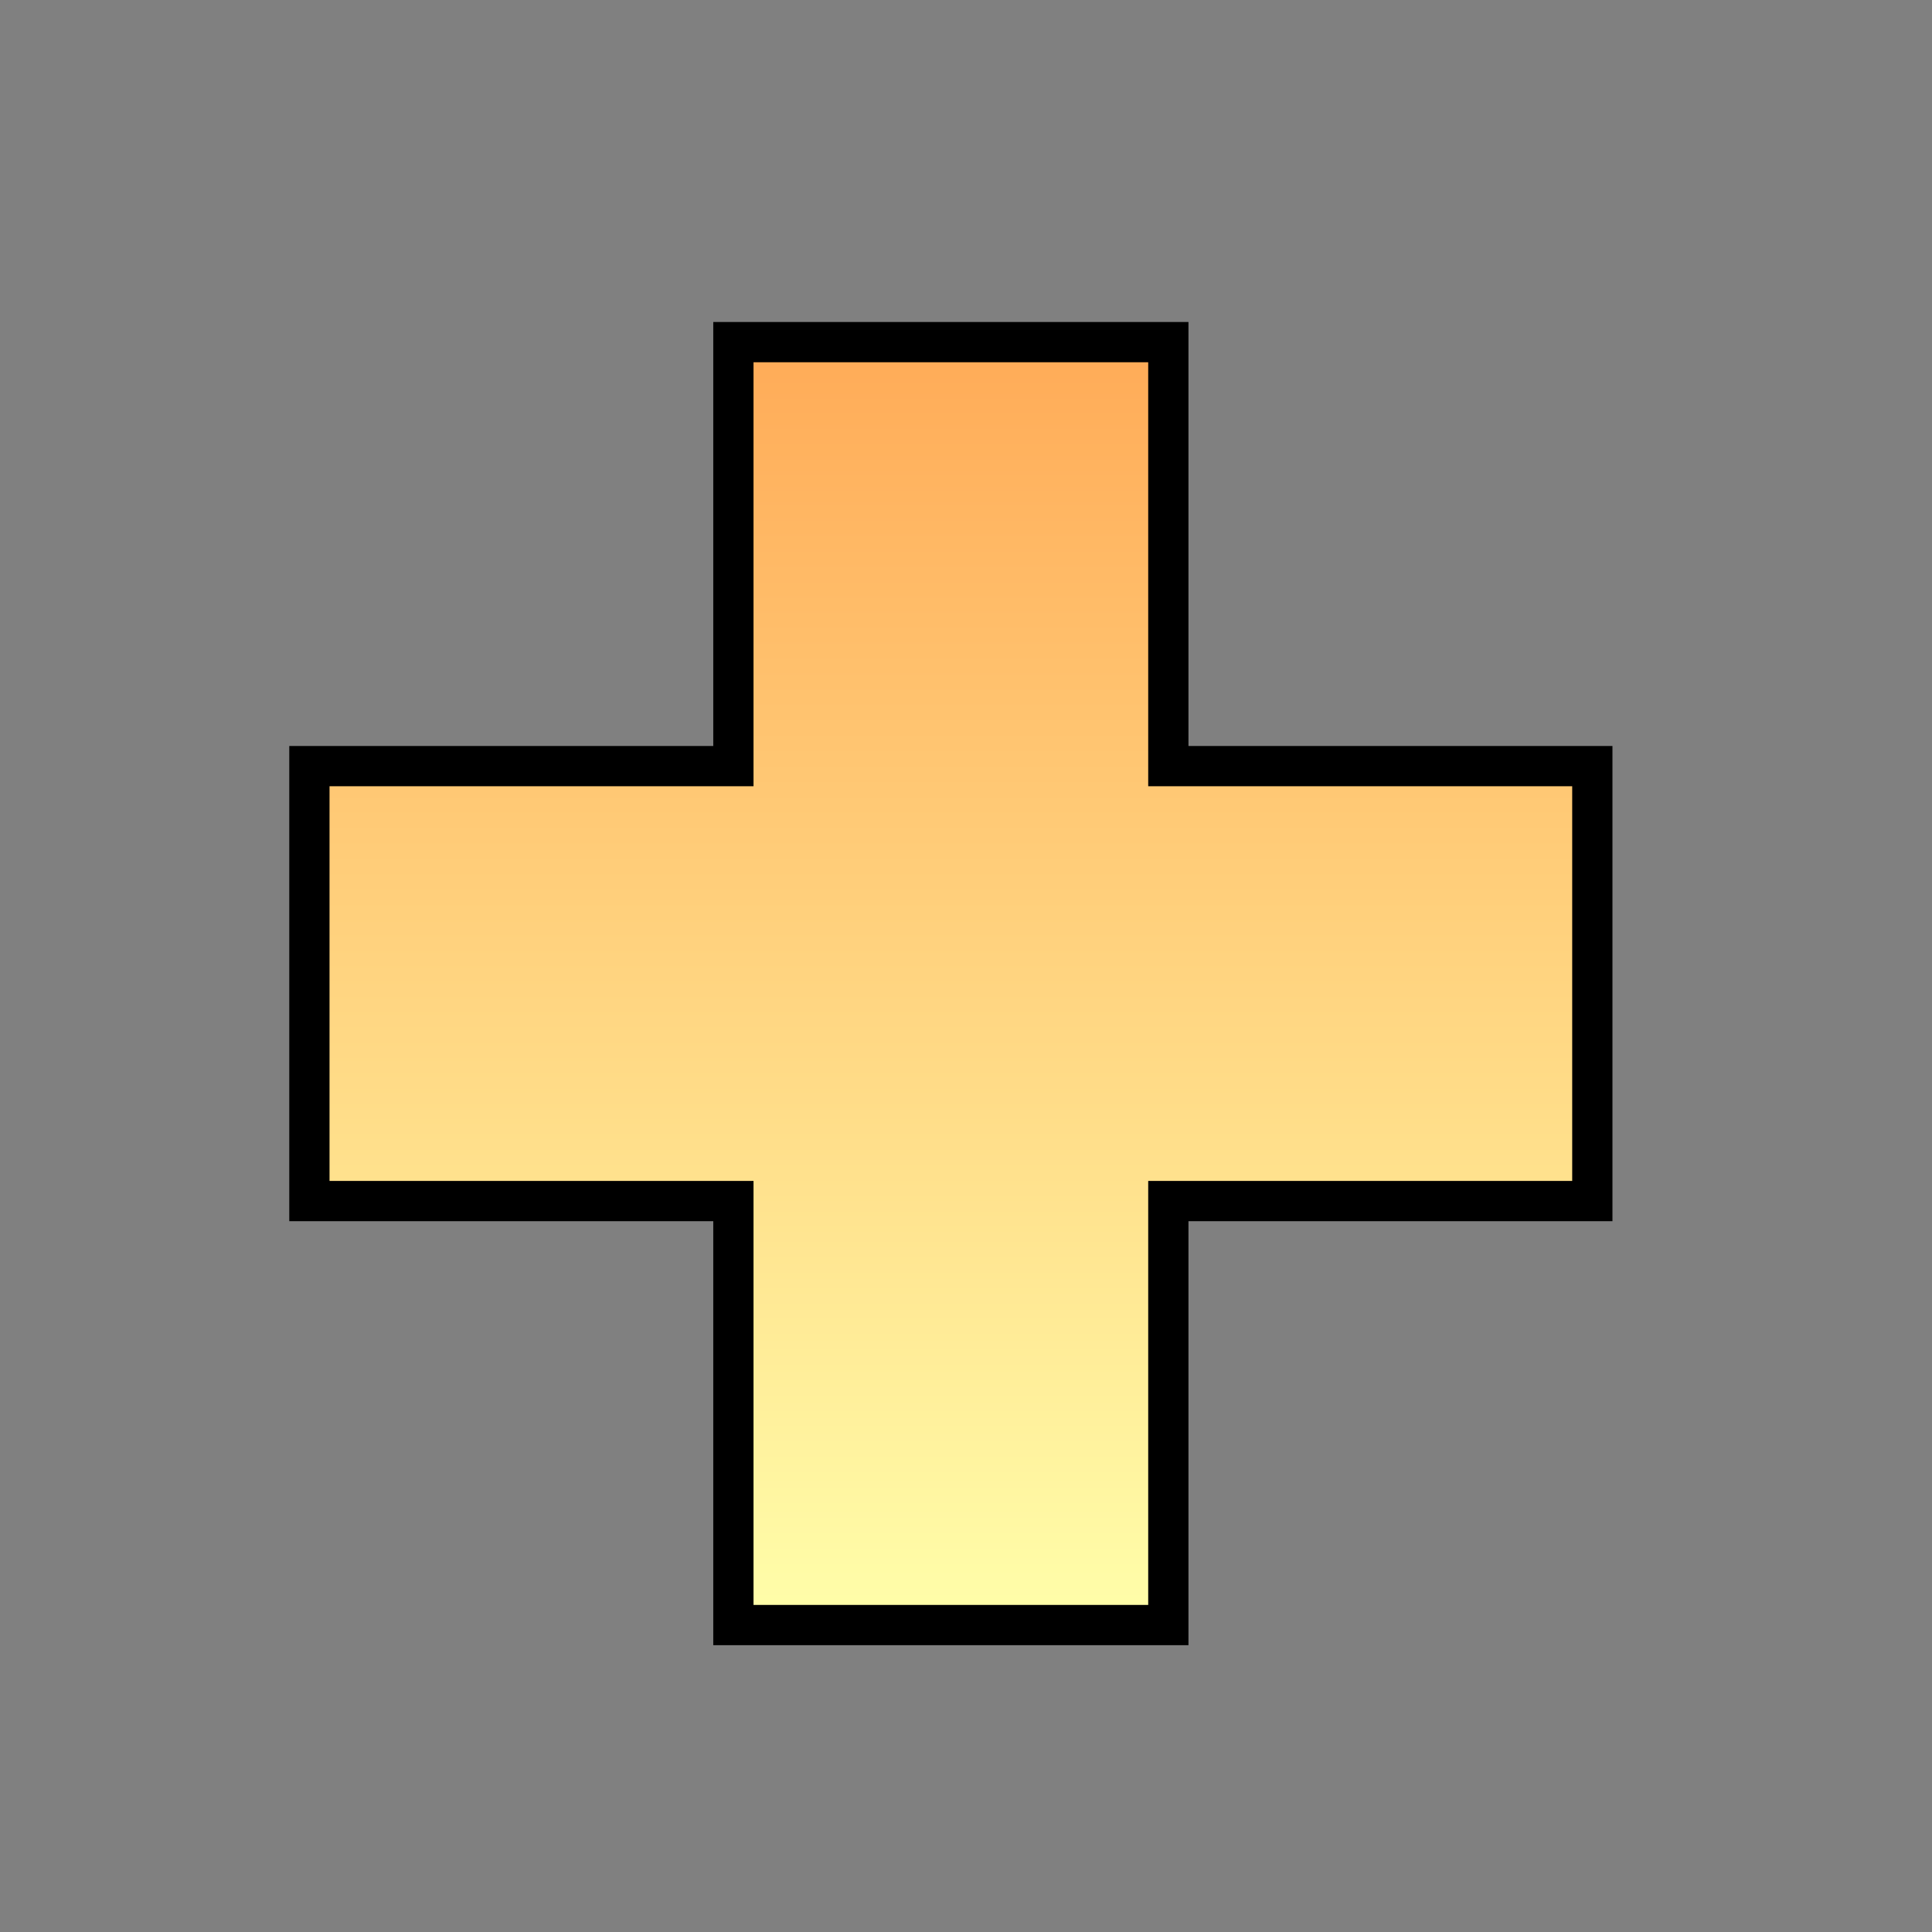 <svg width="48" height="48" xmlns="http://www.w3.org/2000/svg">
 <rect width="100%" height="100%" fill="#808080" stroke="none"/>
 <!-- Created with Method Draw - http://github.com/duopixel/Method-Draw/ -->
 <defs>
  <linearGradient y2="0" x2="1" y1="1" x1="1" id="svg_4">
   <stop offset="0" stop-opacity="0.996" stop-color="#ffffaa"/>
   <stop offset="1" stop-opacity="0.996" stop-color="#ffaa56"/>
  </linearGradient>
 </defs>
 <g>
  <title>background</title>
  <rect fill="none" id="canvas_background" height="50" width="50" y="-1" x="-1"/>
  <g display="none" overflow="visible" y="0" x="0" height="100%" width="100%" id="canvasGrid">
   <rect fill="url(#gridpattern)" stroke-width="0" y="0" x="0" height="100%" width="100%"/>
  </g>
 </g>
 <g>
  <title>Layer 1</title>
  <path stroke="#000" id="svg_1" d="m7.687,19.034l10.534,0l0,-10.534l10.806,0l0,10.534l10.534,0l0,10.806l-10.534,0l0,10.534l-10.806,0l0,-10.534l-10.534,0l0,-10.806z" fill="url(#svg_4)"/>
 </g>
</svg>
